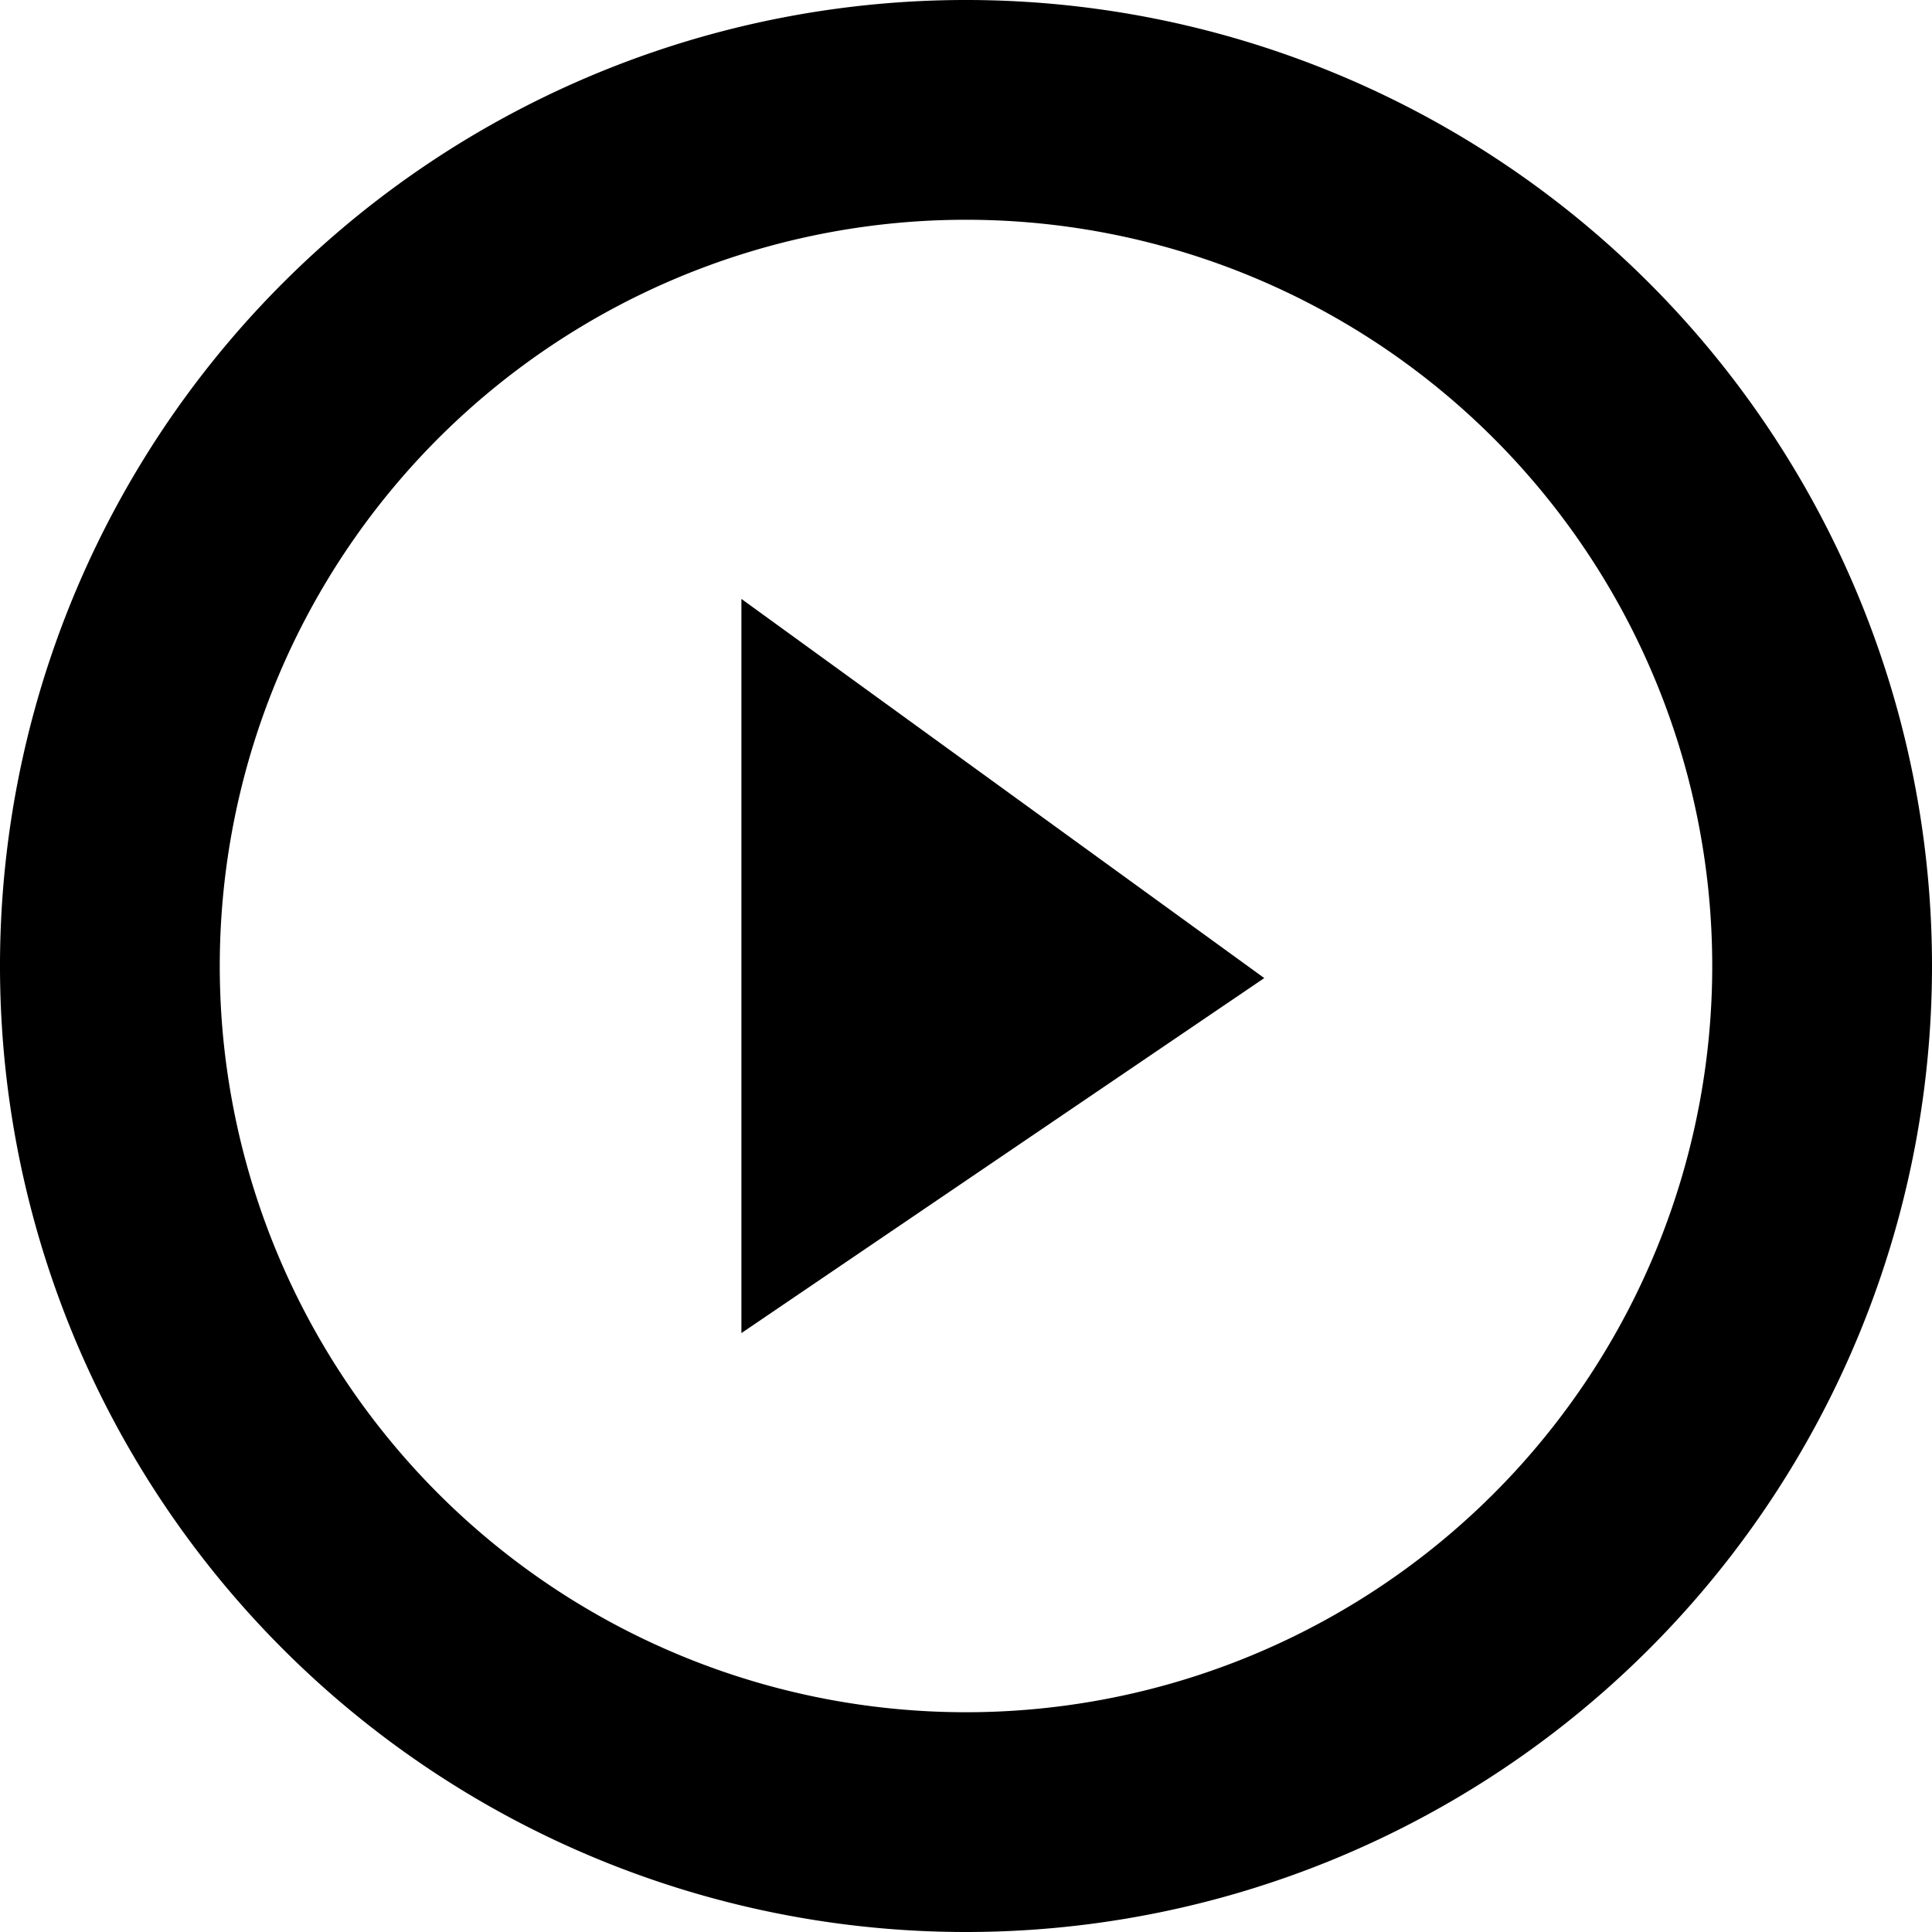 <svg t="1566207486929" class="icon" viewBox="0 0 1024 1024" version="1.1" xmlns="http://www.w3.org/2000/svg" p-id="1588" width="16" height="16" xmlns:xlink="http://www.w3.org/1999/xlink"><defs><style type="text/css"></style></defs><path d="M512 1024a512 512 0 1 1 512-512 512 512 0 0 1-512 512zM512 116.48A395.52 395.52 0 1 0 907.52 512 395.52 395.52 0 0 0 512 116.48z" p-id="1589"></path><path d="M392.96 317.44l277.12 200.96-277.12 188.16V317.44z" p-id="1590"></path></svg>